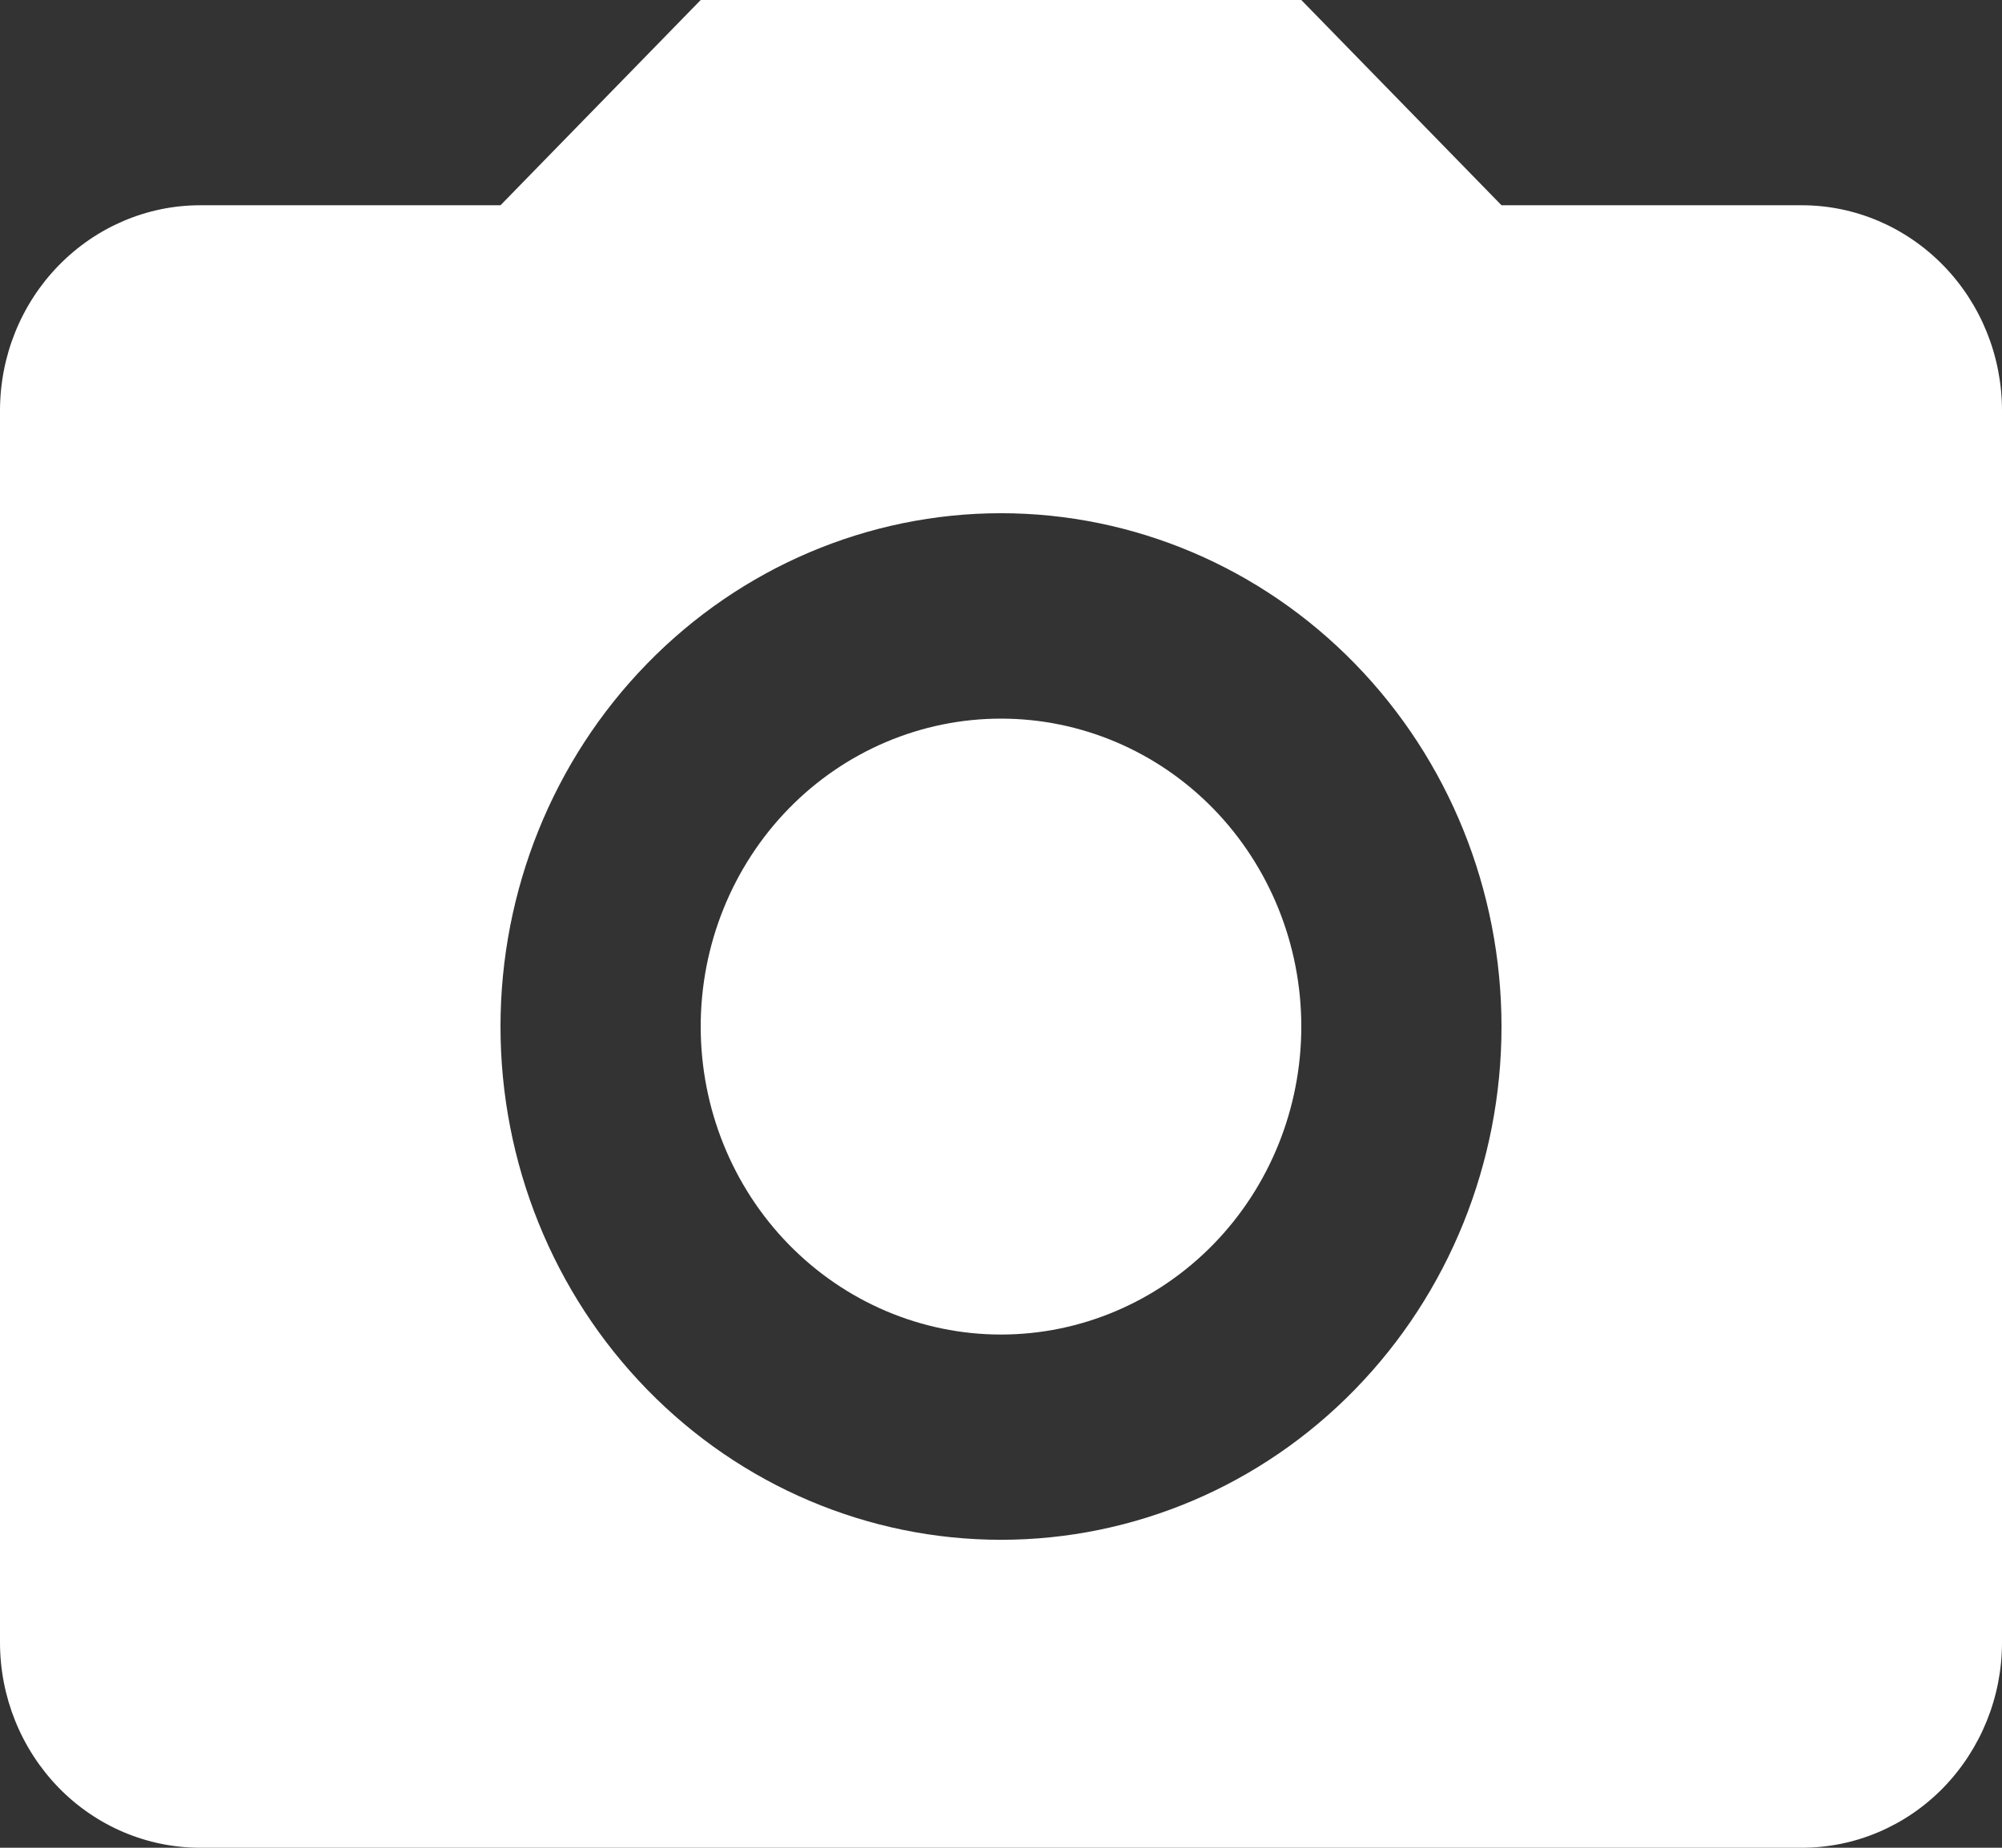 <svg width="13" height="12" viewBox="0 0 13 12" fill="none" xmlns="http://www.w3.org/2000/svg">
<rect x="0" y="0" width="13" height="12" fill="#333333" stroke="none"/>
<path d="M1.3 1.333H3.25L4.55 0H8.45L9.75 1.333H11.7C12.045 1.333 12.375 1.474 12.619 1.724C12.863 1.974 13 2.313 13 2.667V10.667C13 11.02 12.863 11.359 12.619 11.61C12.375 11.86 12.045 12 11.7 12H1.3C0.955 12 0.625 11.86 0.381 11.61C0.137 11.359 0 11.02 0 10.667V2.667C0 2.313 0.137 1.974 0.381 1.724C0.625 1.474 0.955 1.333 1.3 1.333ZM6.5 3.333C5.638 3.333 4.811 3.685 4.202 4.31C3.592 4.935 3.25 5.783 3.25 6.667C3.25 7.551 3.592 8.399 4.202 9.024C4.811 9.649 5.638 10 6.5 10C7.362 10 8.189 9.649 8.798 9.024C9.408 8.399 9.75 7.551 9.75 6.667C9.75 5.783 9.408 4.935 8.798 4.31C8.189 3.685 7.362 3.333 6.5 3.333ZM6.5 4.667C7.017 4.667 7.513 4.877 7.879 5.252C8.245 5.628 8.45 6.136 8.45 6.667C8.45 7.197 8.245 7.706 7.879 8.081C7.513 8.456 7.017 8.667 6.5 8.667C5.983 8.667 5.487 8.456 5.121 8.081C4.755 7.706 4.55 7.197 4.55 6.667C4.55 6.136 4.755 5.628 5.121 5.252C5.487 4.877 5.983 4.667 6.5 4.667Z" fill="white"/>
</svg>
